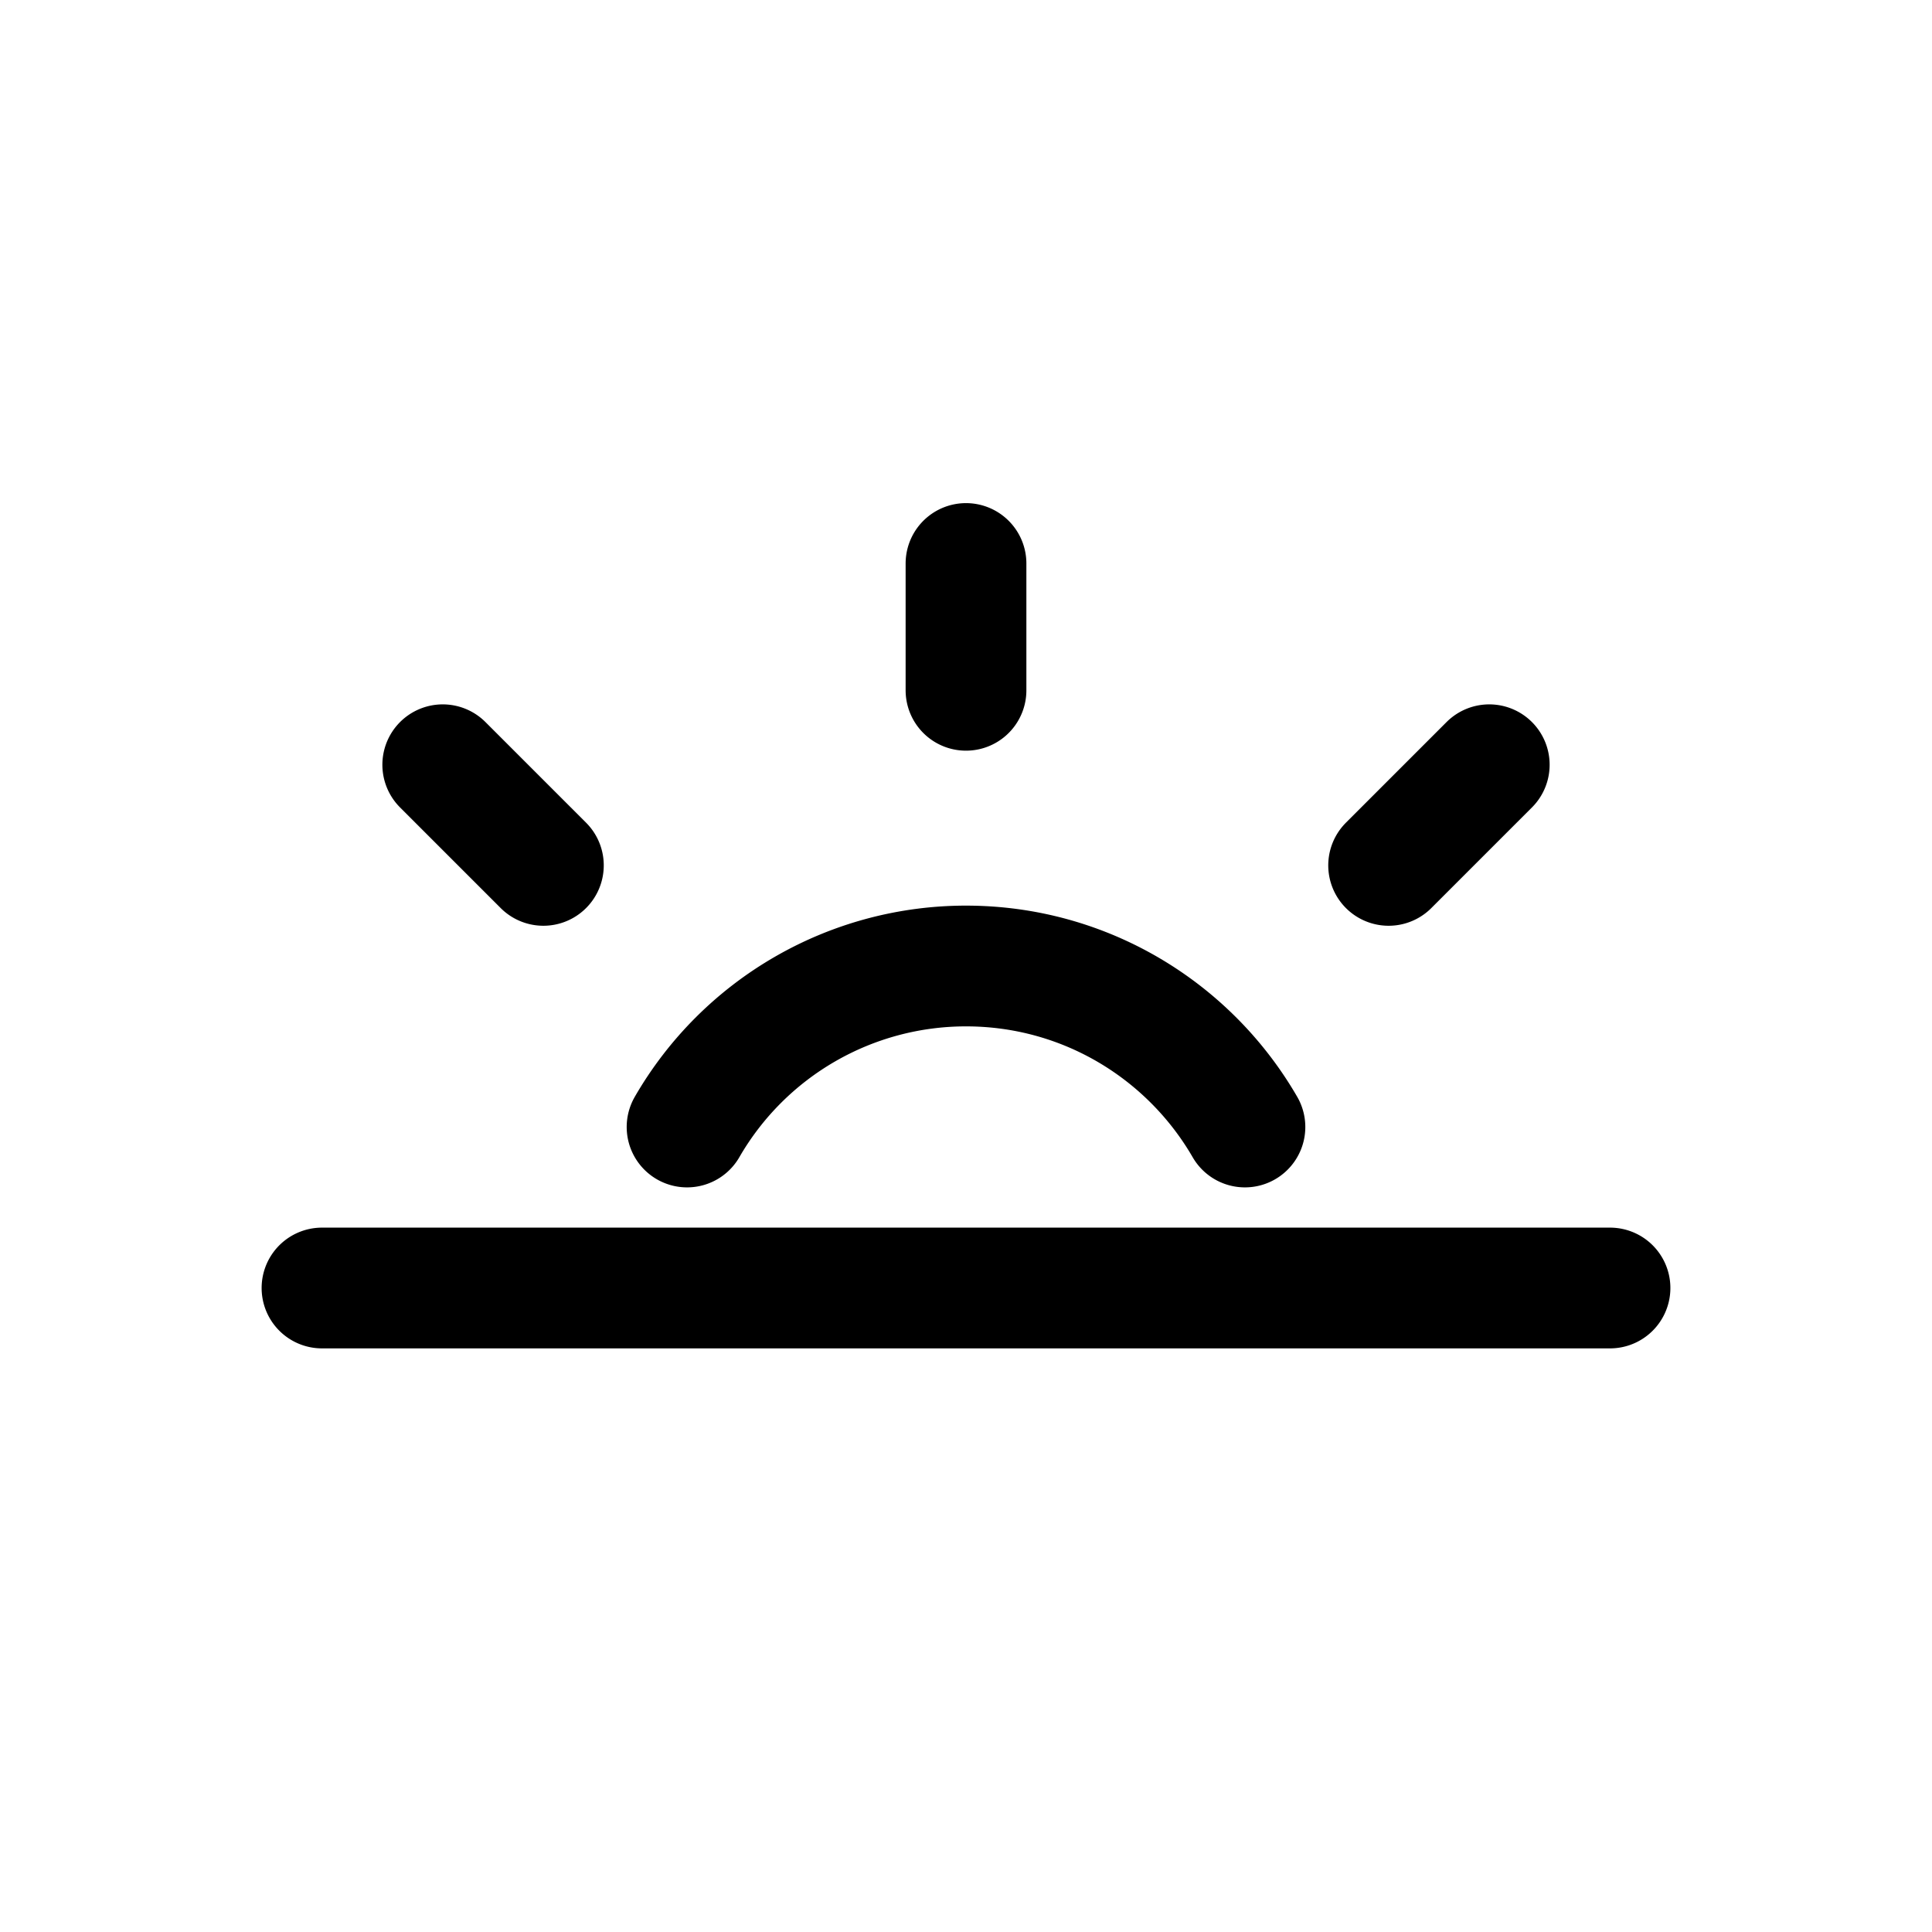 <svg id="sunSet" xmlns="http://www.w3.org/2000/svg" fill="none" viewBox="0 0 24 24">
    <path stroke="currentColor" stroke-linecap="round" stroke-linejoin="round" stroke-width="1.5"
          d="M4 16h16m-2.75-5.25L18.5 9.5M12 8.575V7M5.5 9.5l1.25 1.25M8.535 14A4 4 0 0 1 12 12c1.48 0 2.773.804 3.465 2"/>
</svg>